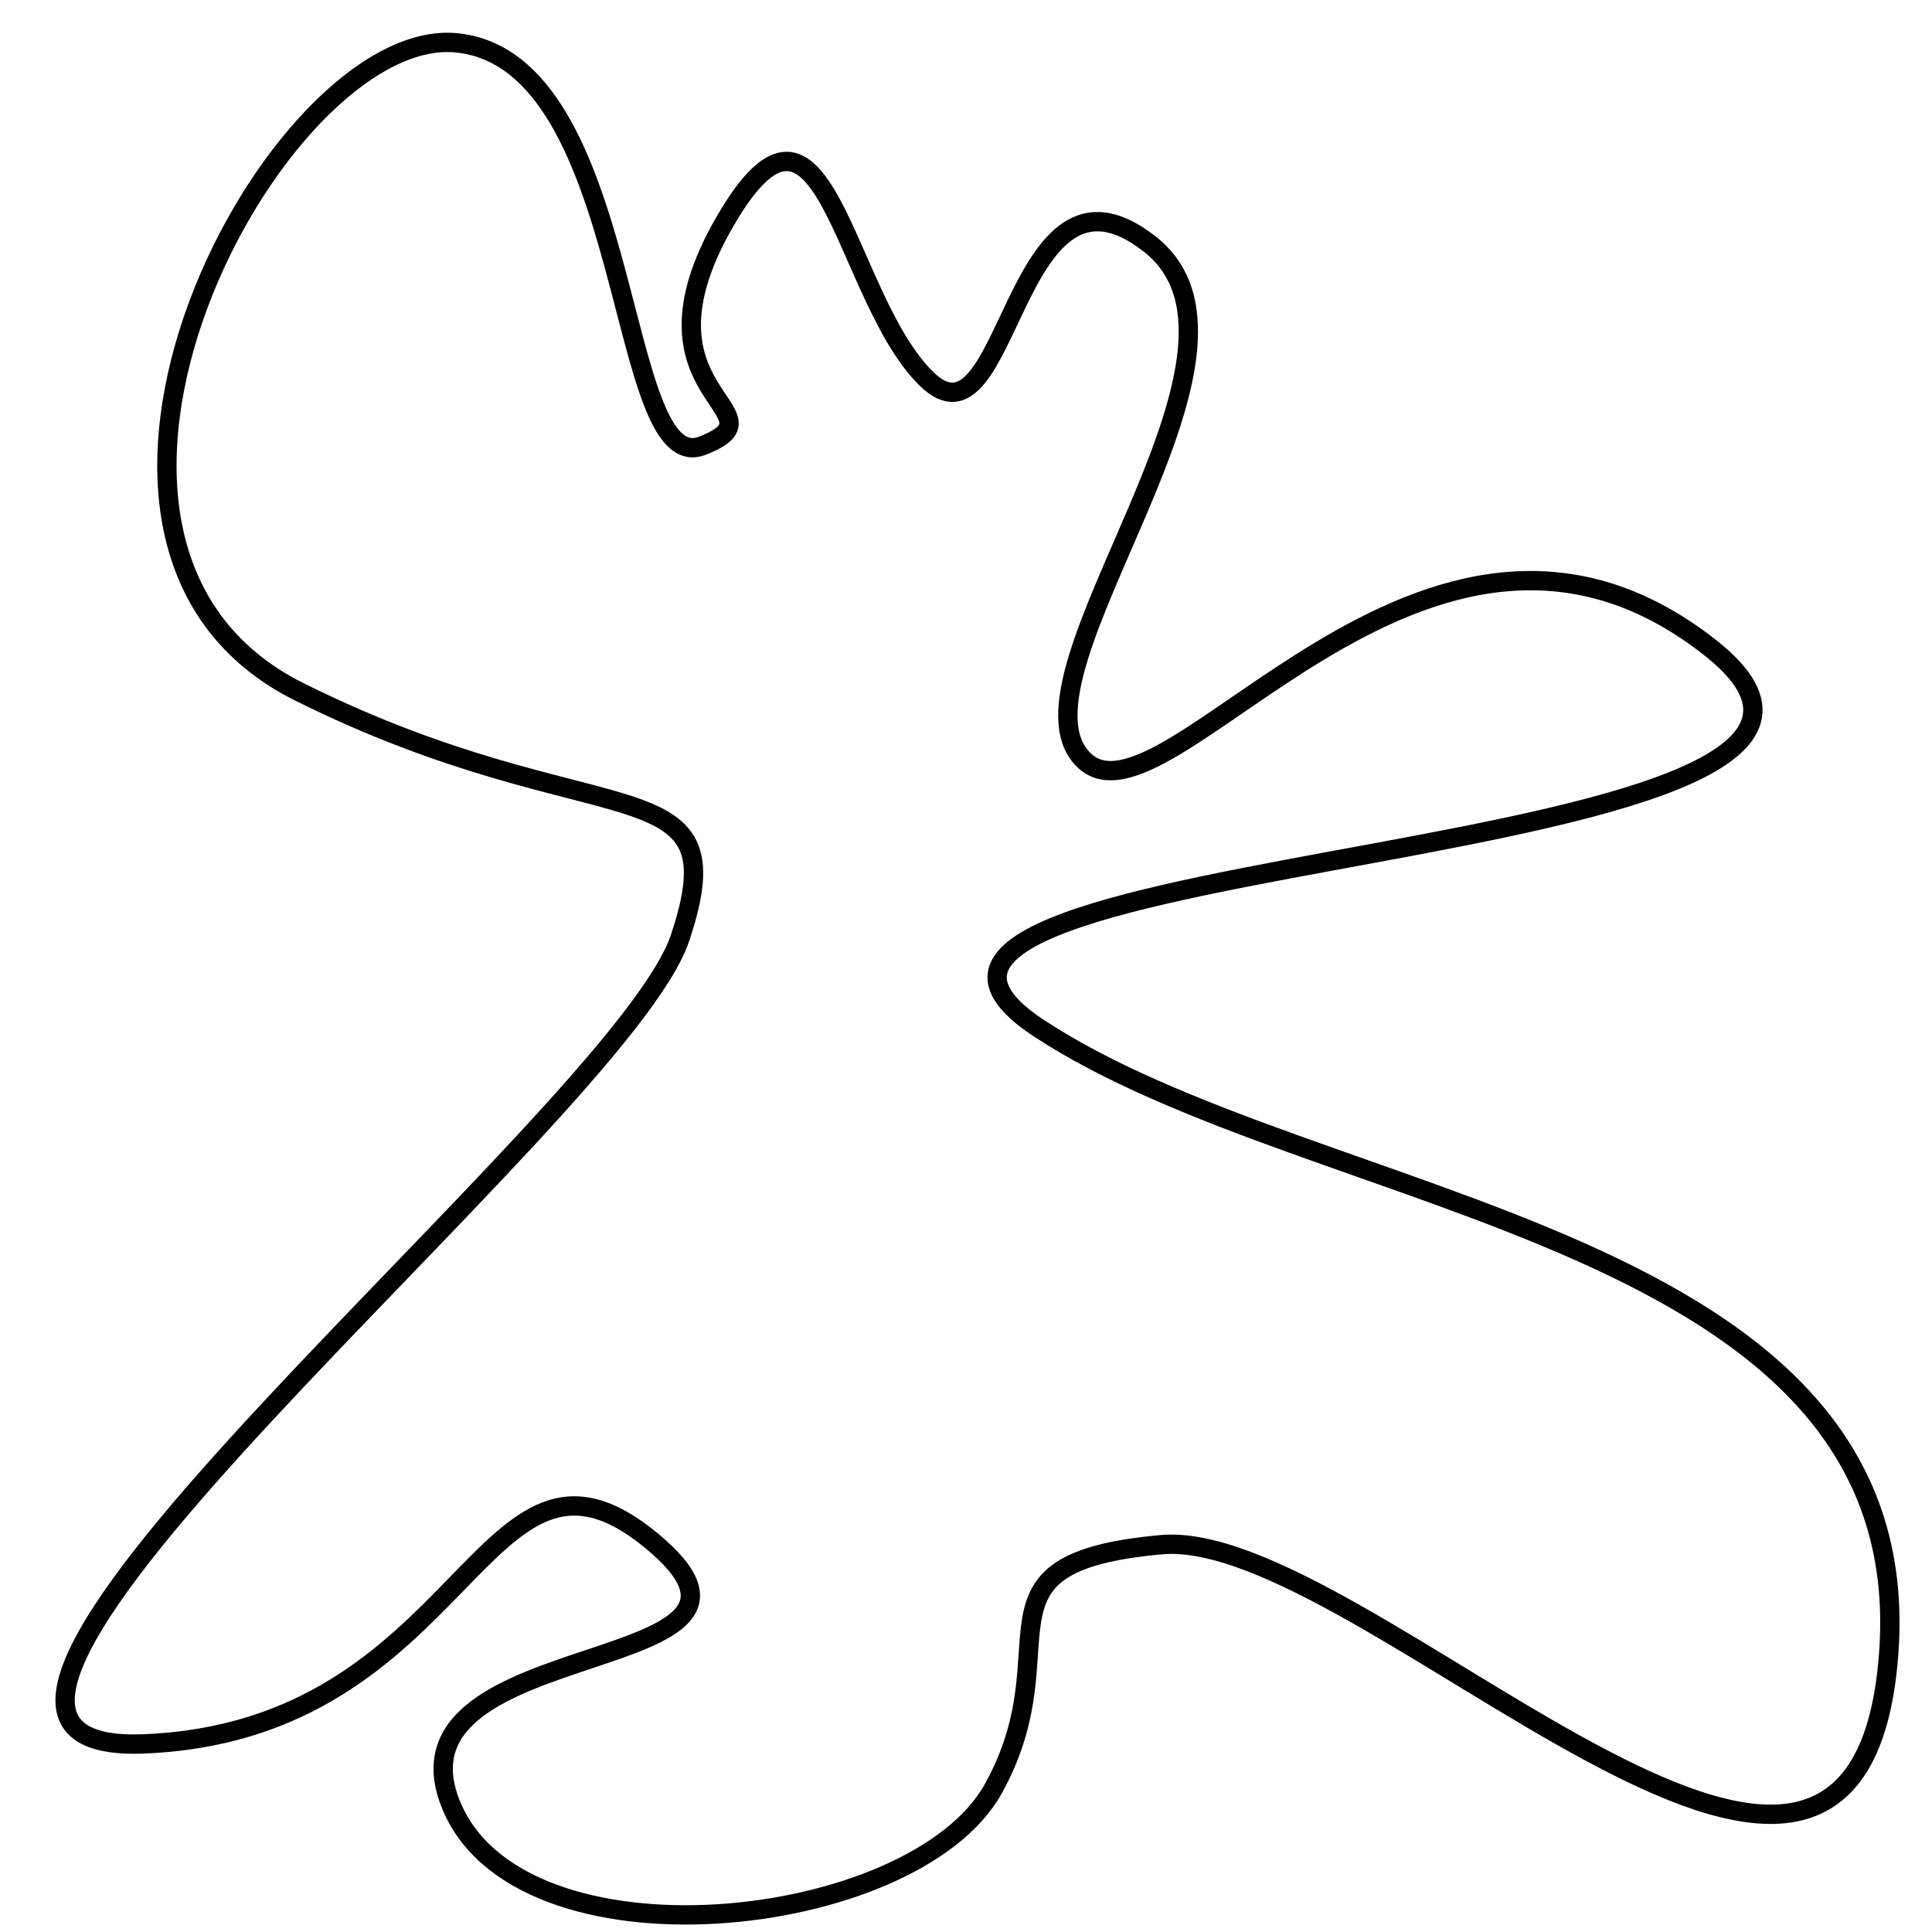 <?xml version="1.0" encoding="utf-8"?>
<!-- Generator: Adobe Illustrator 15.0.0, SVG Export Plug-In . SVG Version: 6.00 Build 0)  -->
<!DOCTYPE svg PUBLIC "-//W3C//DTD SVG 1.1//EN" "http://www.w3.org/Graphics/SVG/1.1/DTD/svg11.dtd">
<svg version="1.1" id="Layer_1" xmlns="http://www.w3.org/2000/svg" xmlns:xlink="http://www.w3.org/1999/xlink" x="0px" y="0px"
	 width="100px" height="100px" viewBox="0 0 100 100" enable-background="new 0 0 100 100" xml:space="preserve">
<path fill="none" stroke="#000000" d="M35.195,48.558C38.299,39.301,31,43.527,15.5,35.814S14.321,1.331,23.61,2.216
	s8.199,22.623,12.744,20.854s-4.029-2.603,1.158-11.586s6.067,3.803,10.427,8.11s4.409-12.608,11.584-6.951
	s-7.725,22.236-3.475,26.647s17.629-17.396,32.439-5.793S39.362,43.683,53.73,53.191s45.685,10.571,44.026,32.44
	s-27.249-6.624-37.653-5.678s-4.574,5.212-8.689,12.629s-24.673,9.634-28.115,0.718s19.182-6.36,10.391-13.58
	s-9.409,9.91-26.3,10.545S32.091,57.815,35.195,48.558z"/>
</svg>
